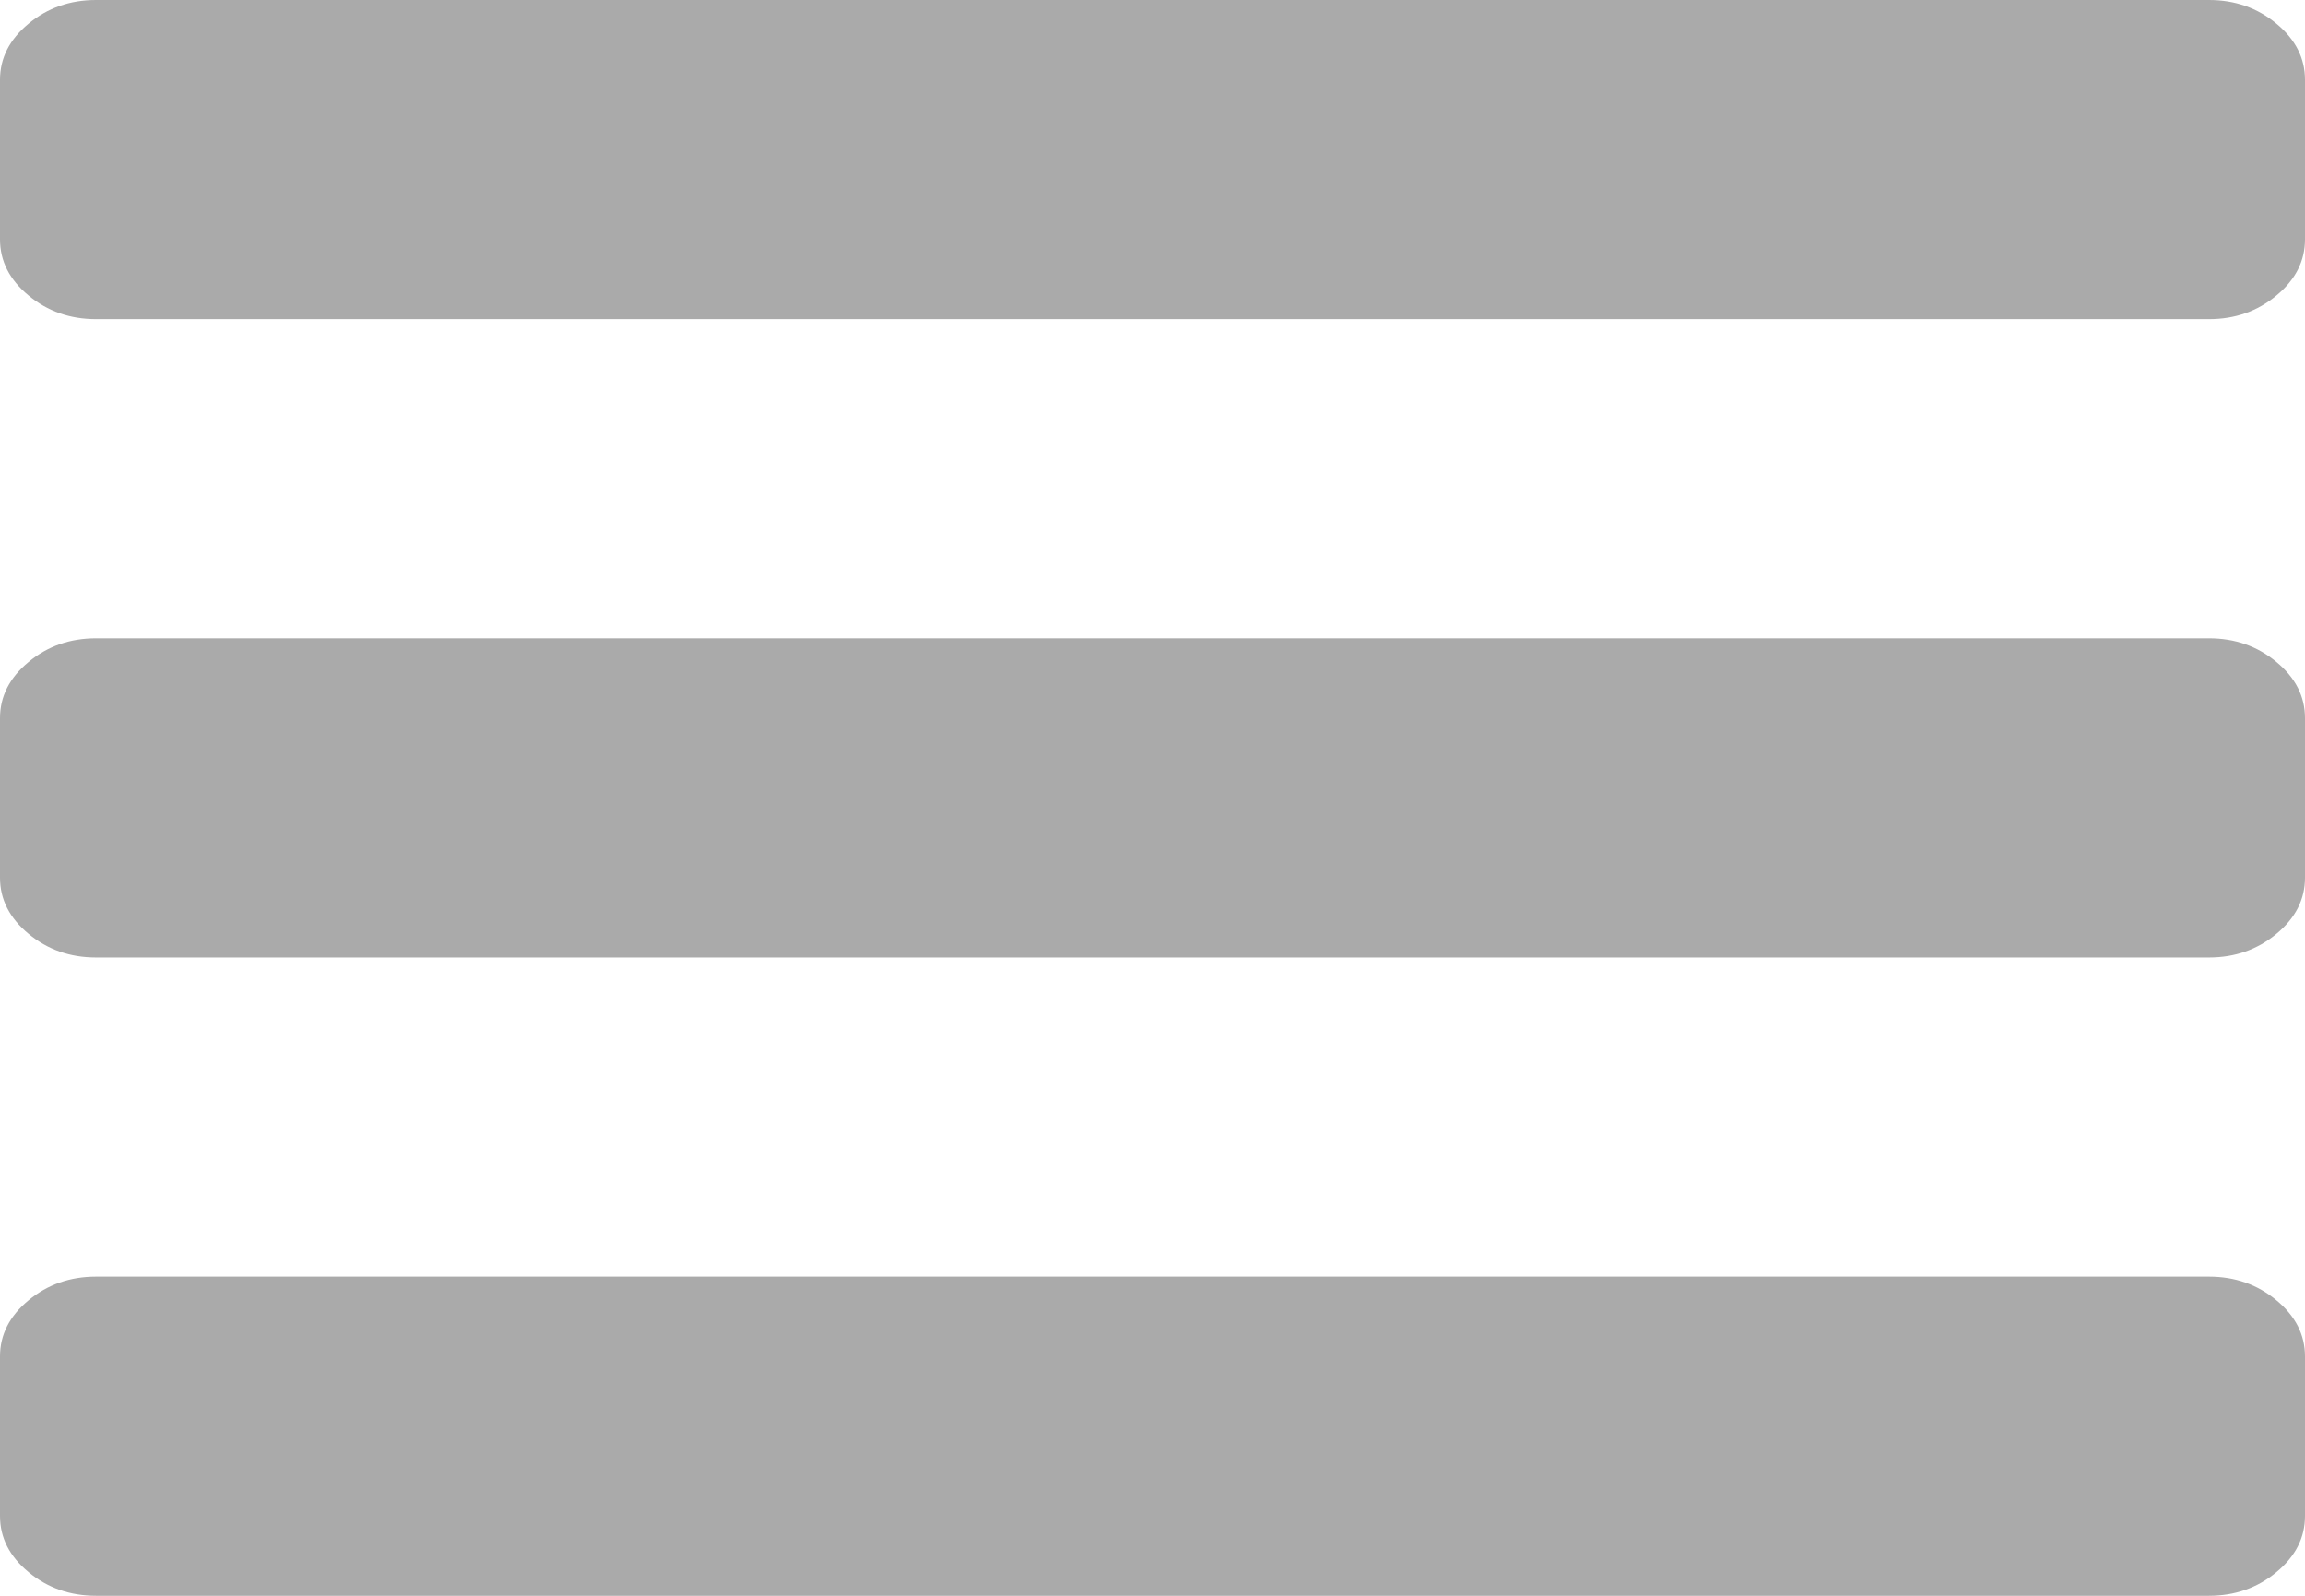 ﻿<?xml version="1.0" encoding="utf-8"?>
<svg version="1.1" xmlns:xlink="http://www.w3.org/1999/xlink" width="26px" height="18px" xmlns="http://www.w3.org/2000/svg">
  <g transform="matrix(1 0 0 1 -17 -433 )">
    <path d="M 25.678 14.667  C 25.893 14.845  26 15.056  26 15.3  L 26 17.1  C 26 17.344  25.893 17.555  25.678 17.733  C 25.464 17.911  25.21 18  24.917 18  L 1.083 18  C 0.79 18  0.536 17.911  0.322 17.733  C 0.107 17.555  0 17.344  0 17.1  L 0 15.3  C 0 15.056  0.107 14.845  0.322 14.667  C 0.536 14.489  0.79 14.4  1.083 14.4  L 24.917 14.4  C 25.21 14.4  25.464 14.489  25.678 14.667  Z M 25.678 7.467  C 25.893 7.645  26 7.856  26 8.1  L 26 9.9  C 26 10.144  25.893 10.355  25.678 10.533  C 25.464 10.711  25.21 10.8  24.917 10.8  L 1.083 10.8  C 0.79 10.8  0.536 10.711  0.322 10.533  C 0.107 10.355  0 10.144  0 9.9  L 0 8.1  C 0 7.856  0.107 7.645  0.322 7.467  C 0.536 7.289  0.79 7.2  1.083 7.2  L 24.917 7.2  C 25.21 7.2  25.464 7.289  25.678 7.467  Z M 25.678 0.267  C 25.893 0.445  26 0.656  26 0.9  L 26 2.7  C 26 2.944  25.893 3.155  25.678 3.333  C 25.464 3.511  25.21 3.6  24.917 3.6  L 1.083 3.6  C 0.79 3.6  0.536 3.511  0.322 3.333  C 0.107 3.155  0 2.944  0 2.7  L 0 0.9  C 0 0.656  0.107 0.445  0.322 0.267  C 0.536 0.089  0.79 0  1.083 0  L 24.917 0  C 25.21 0  25.464 0.089  25.678 0.267  Z " fill-rule="nonzero" fill="#aaaaaa" stroke="none" transform="matrix(1 0 0 1 17 433 )" />
  </g>
</svg>